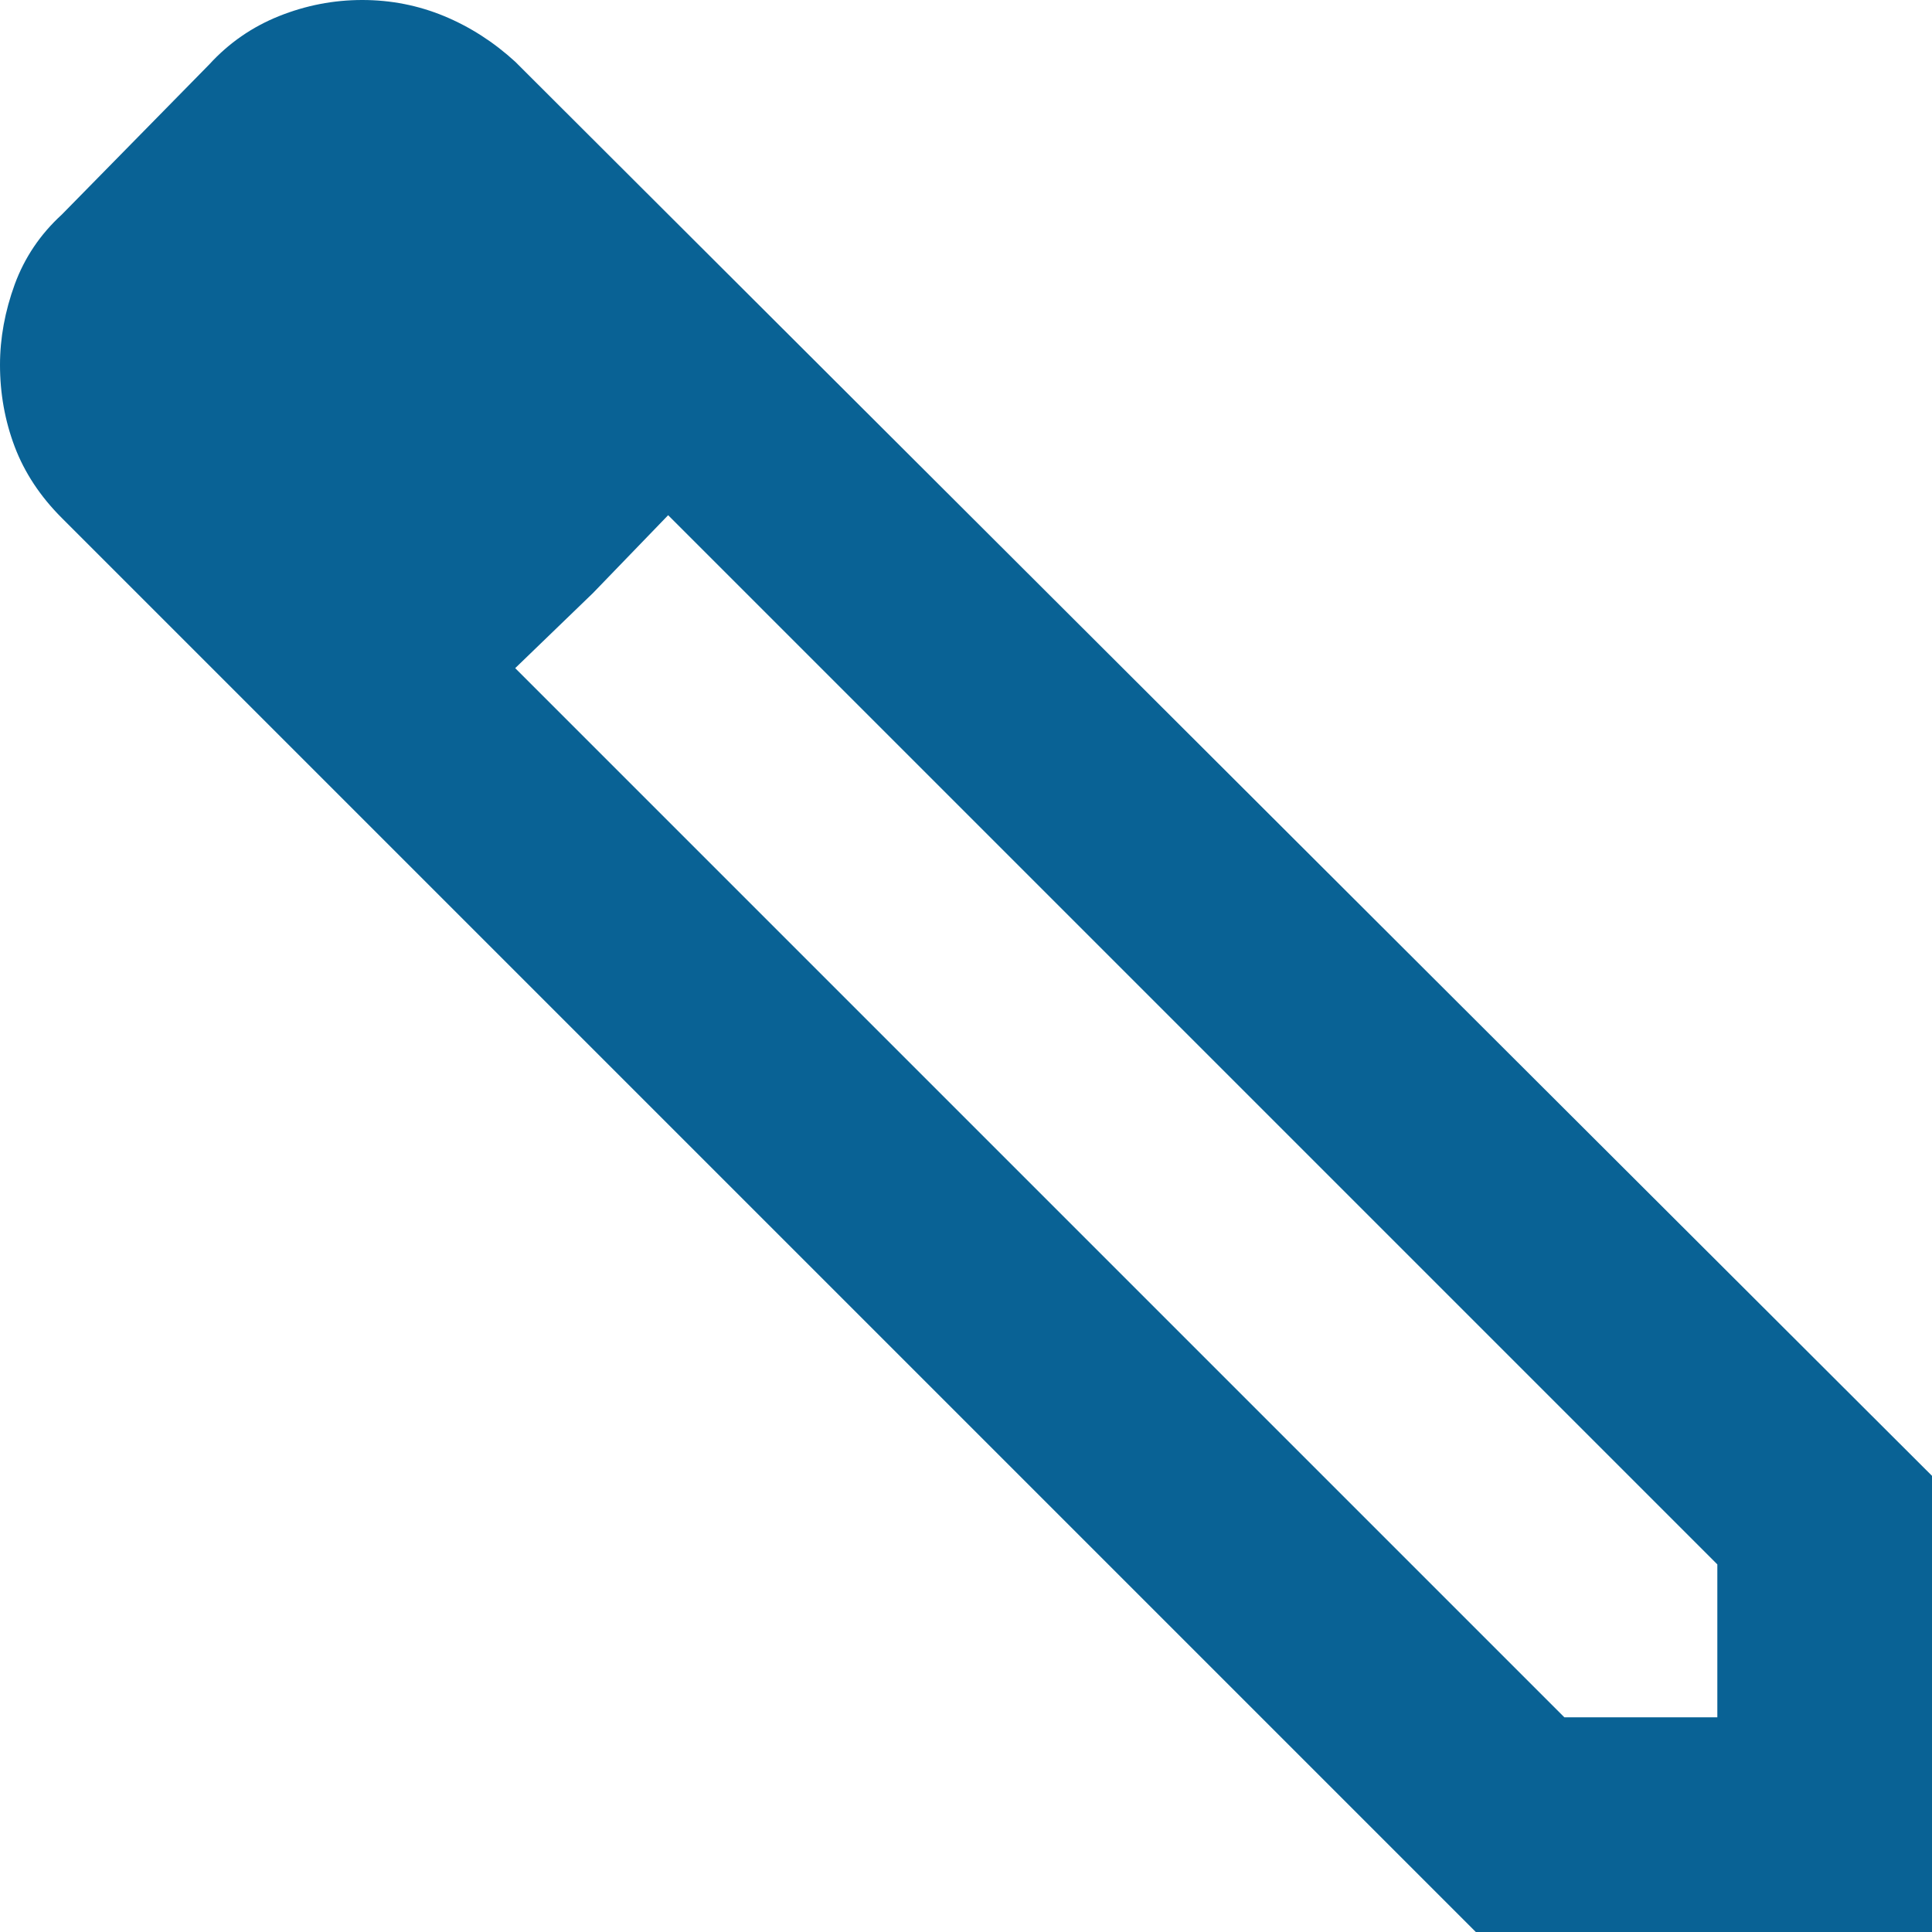 <svg width="18" height="18" viewBox="0 0 18 18" fill="none" xmlns="http://www.w3.org/2000/svg">
<path d="M16 16H14.575L4.8 6.225L6.225 4.8L16 14.575V16ZM18 18V13.75L4.8 0.575C4.6 0.392 4.379 0.25 4.138 0.15C3.896 0.05 3.642 0 3.375 0C3.108 0 2.85 0.05 2.6 0.15C2.35 0.25 2.133 0.4 1.95 0.6L0.575 2C0.375 2.183 0.229 2.4 0.137 2.65C0.046 2.9 0 3.15 0 3.4C0 3.667 0.046 3.921 0.137 4.162C0.229 4.404 0.375 4.625 0.575 4.825L13.75 18H18ZM5.525 5.525L6.225 4.8L4.8 6.225L5.525 5.525Z" fill="#096295"/>
</svg>
